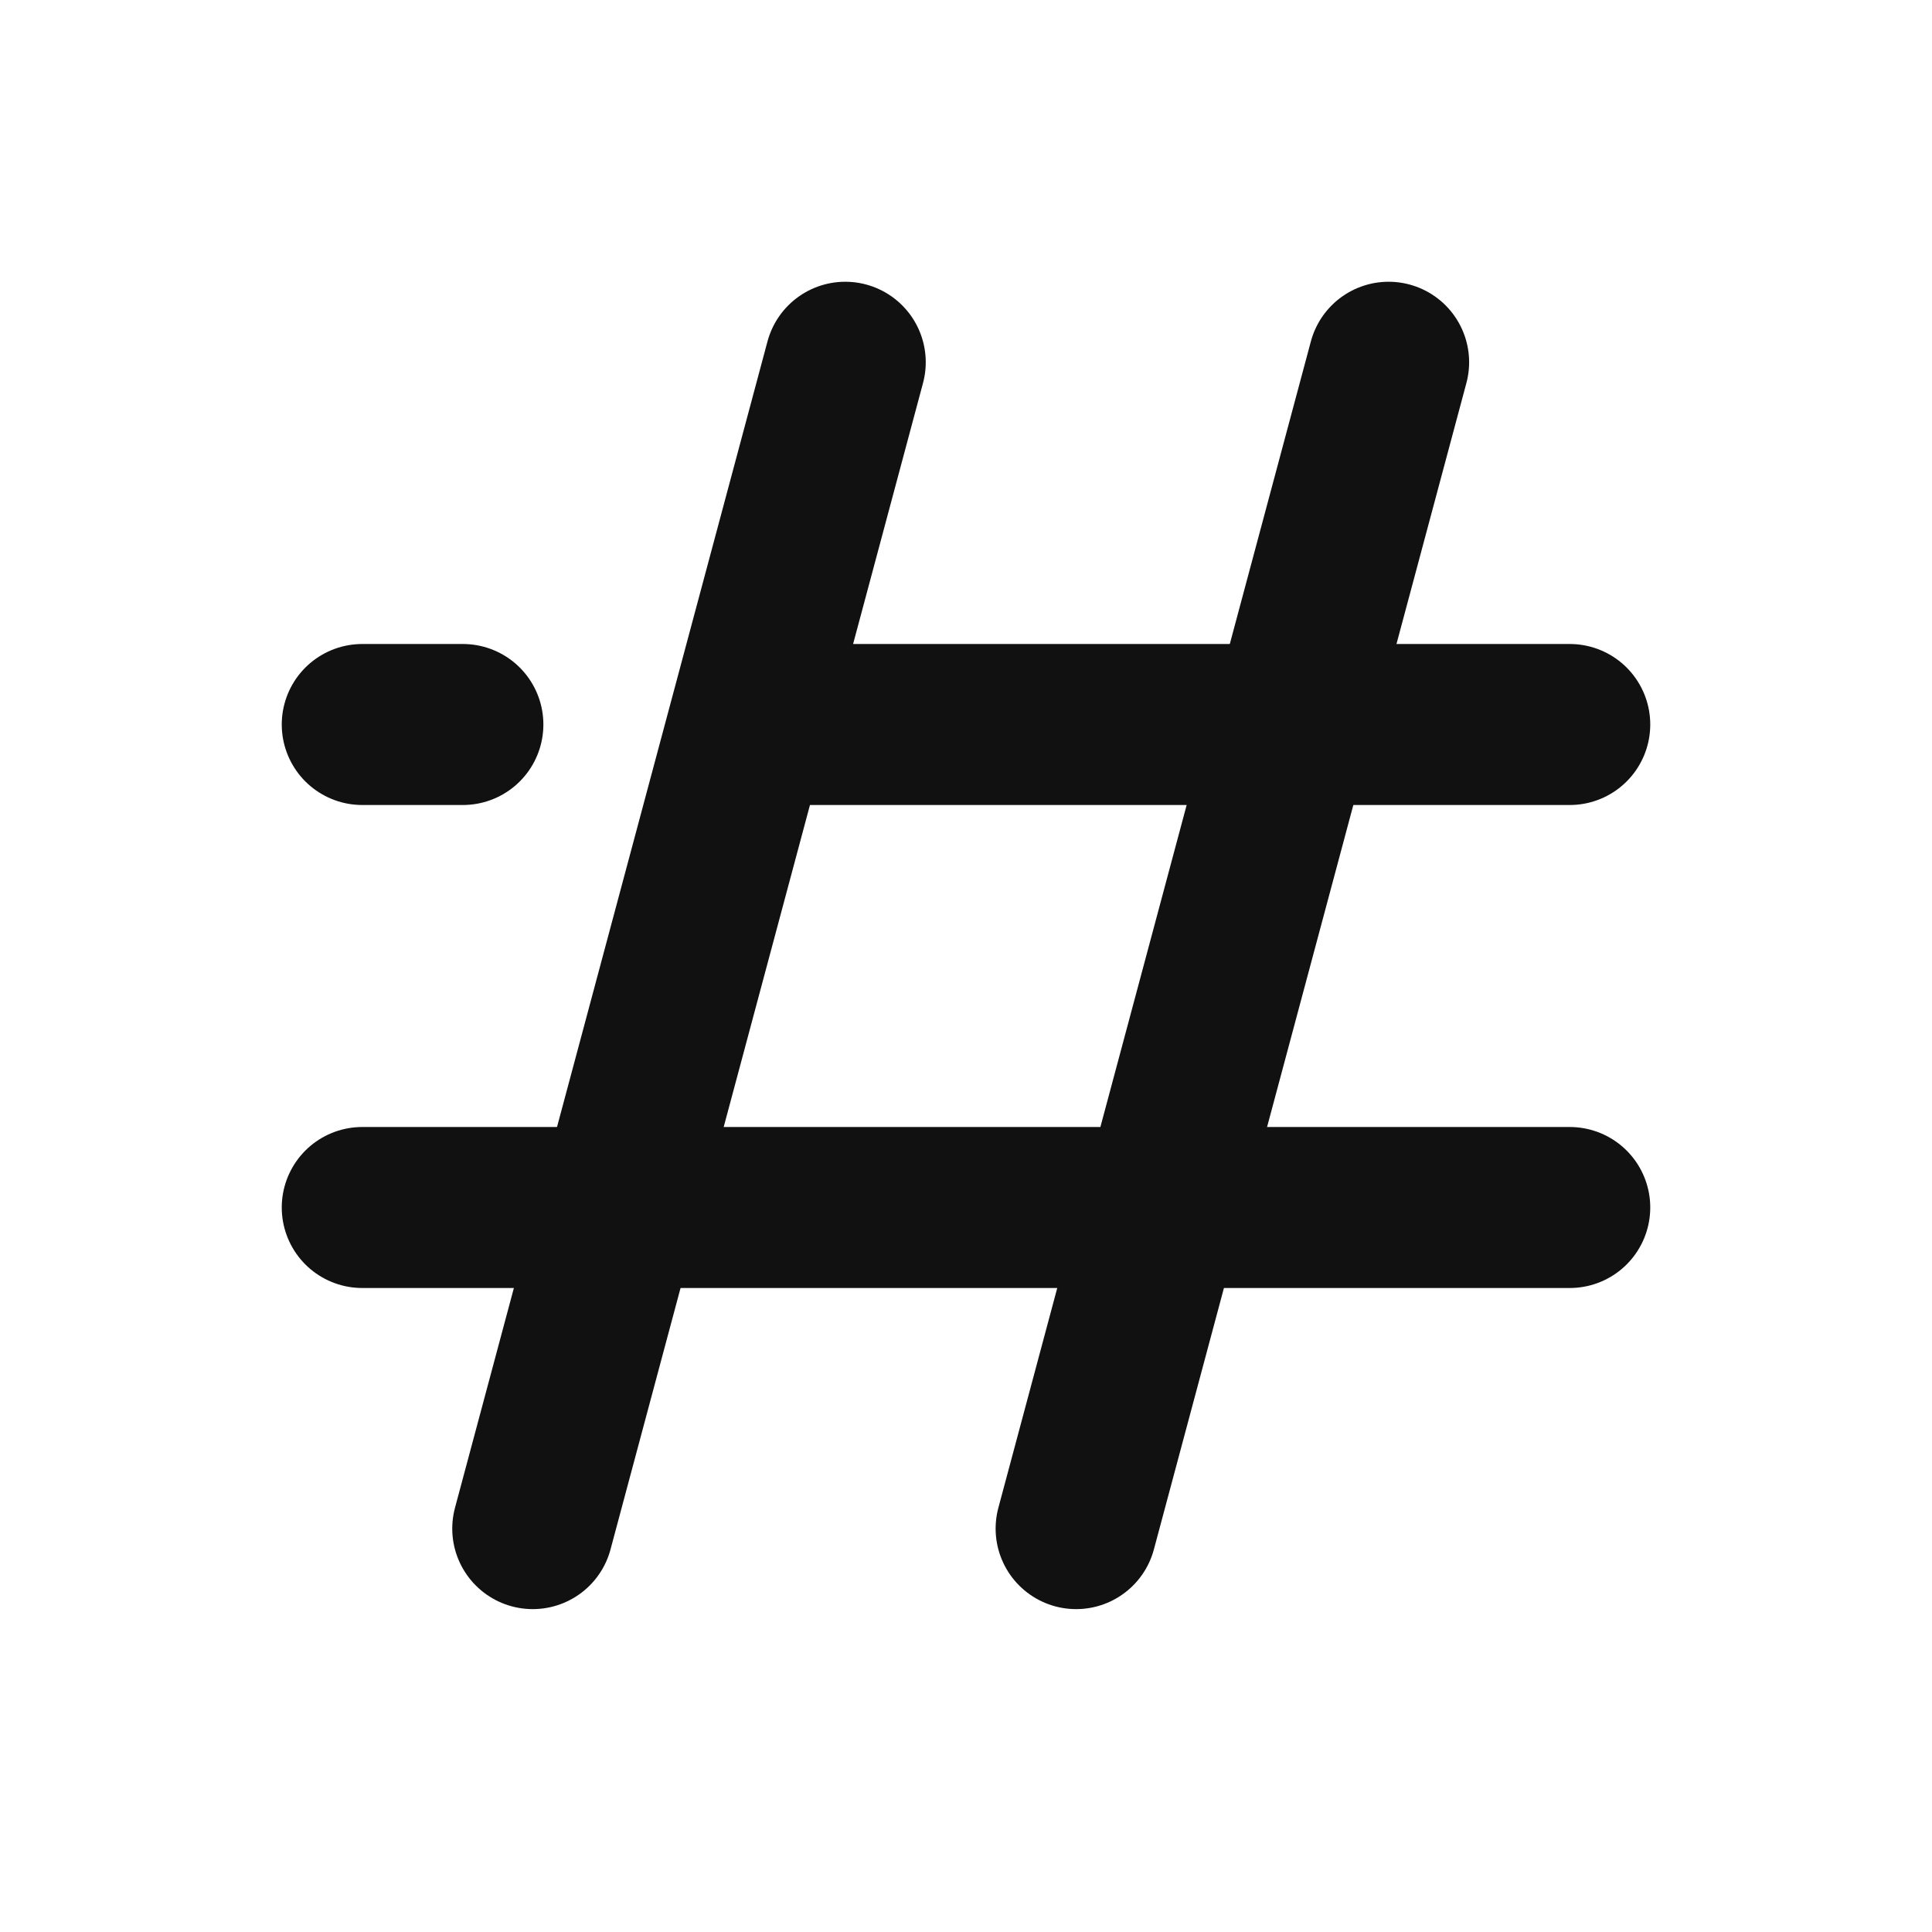 <svg width="24" height="24" viewBox="0 0 24 24" fill="none" xmlns="http://www.w3.org/2000/svg">
<path d="M19.5 9H9.75M4.5 9H5.75" stroke="#111111" stroke-width="2" stroke-linecap="round" stroke-linejoin="round"/>
<path d="M19.5 15H4.5" stroke="#111111" stroke-width="2" stroke-linecap="round" stroke-linejoin="round"/>
<path d="M6.618 18.989L10.5 4.5" stroke="#111111" stroke-width="2" stroke-linecap="round" stroke-linejoin="round"/>
<path d="M13.368 18.989L17.25 4.5" stroke="#111111" stroke-width="2" stroke-linecap="round" stroke-linejoin="round"/>
</svg>
